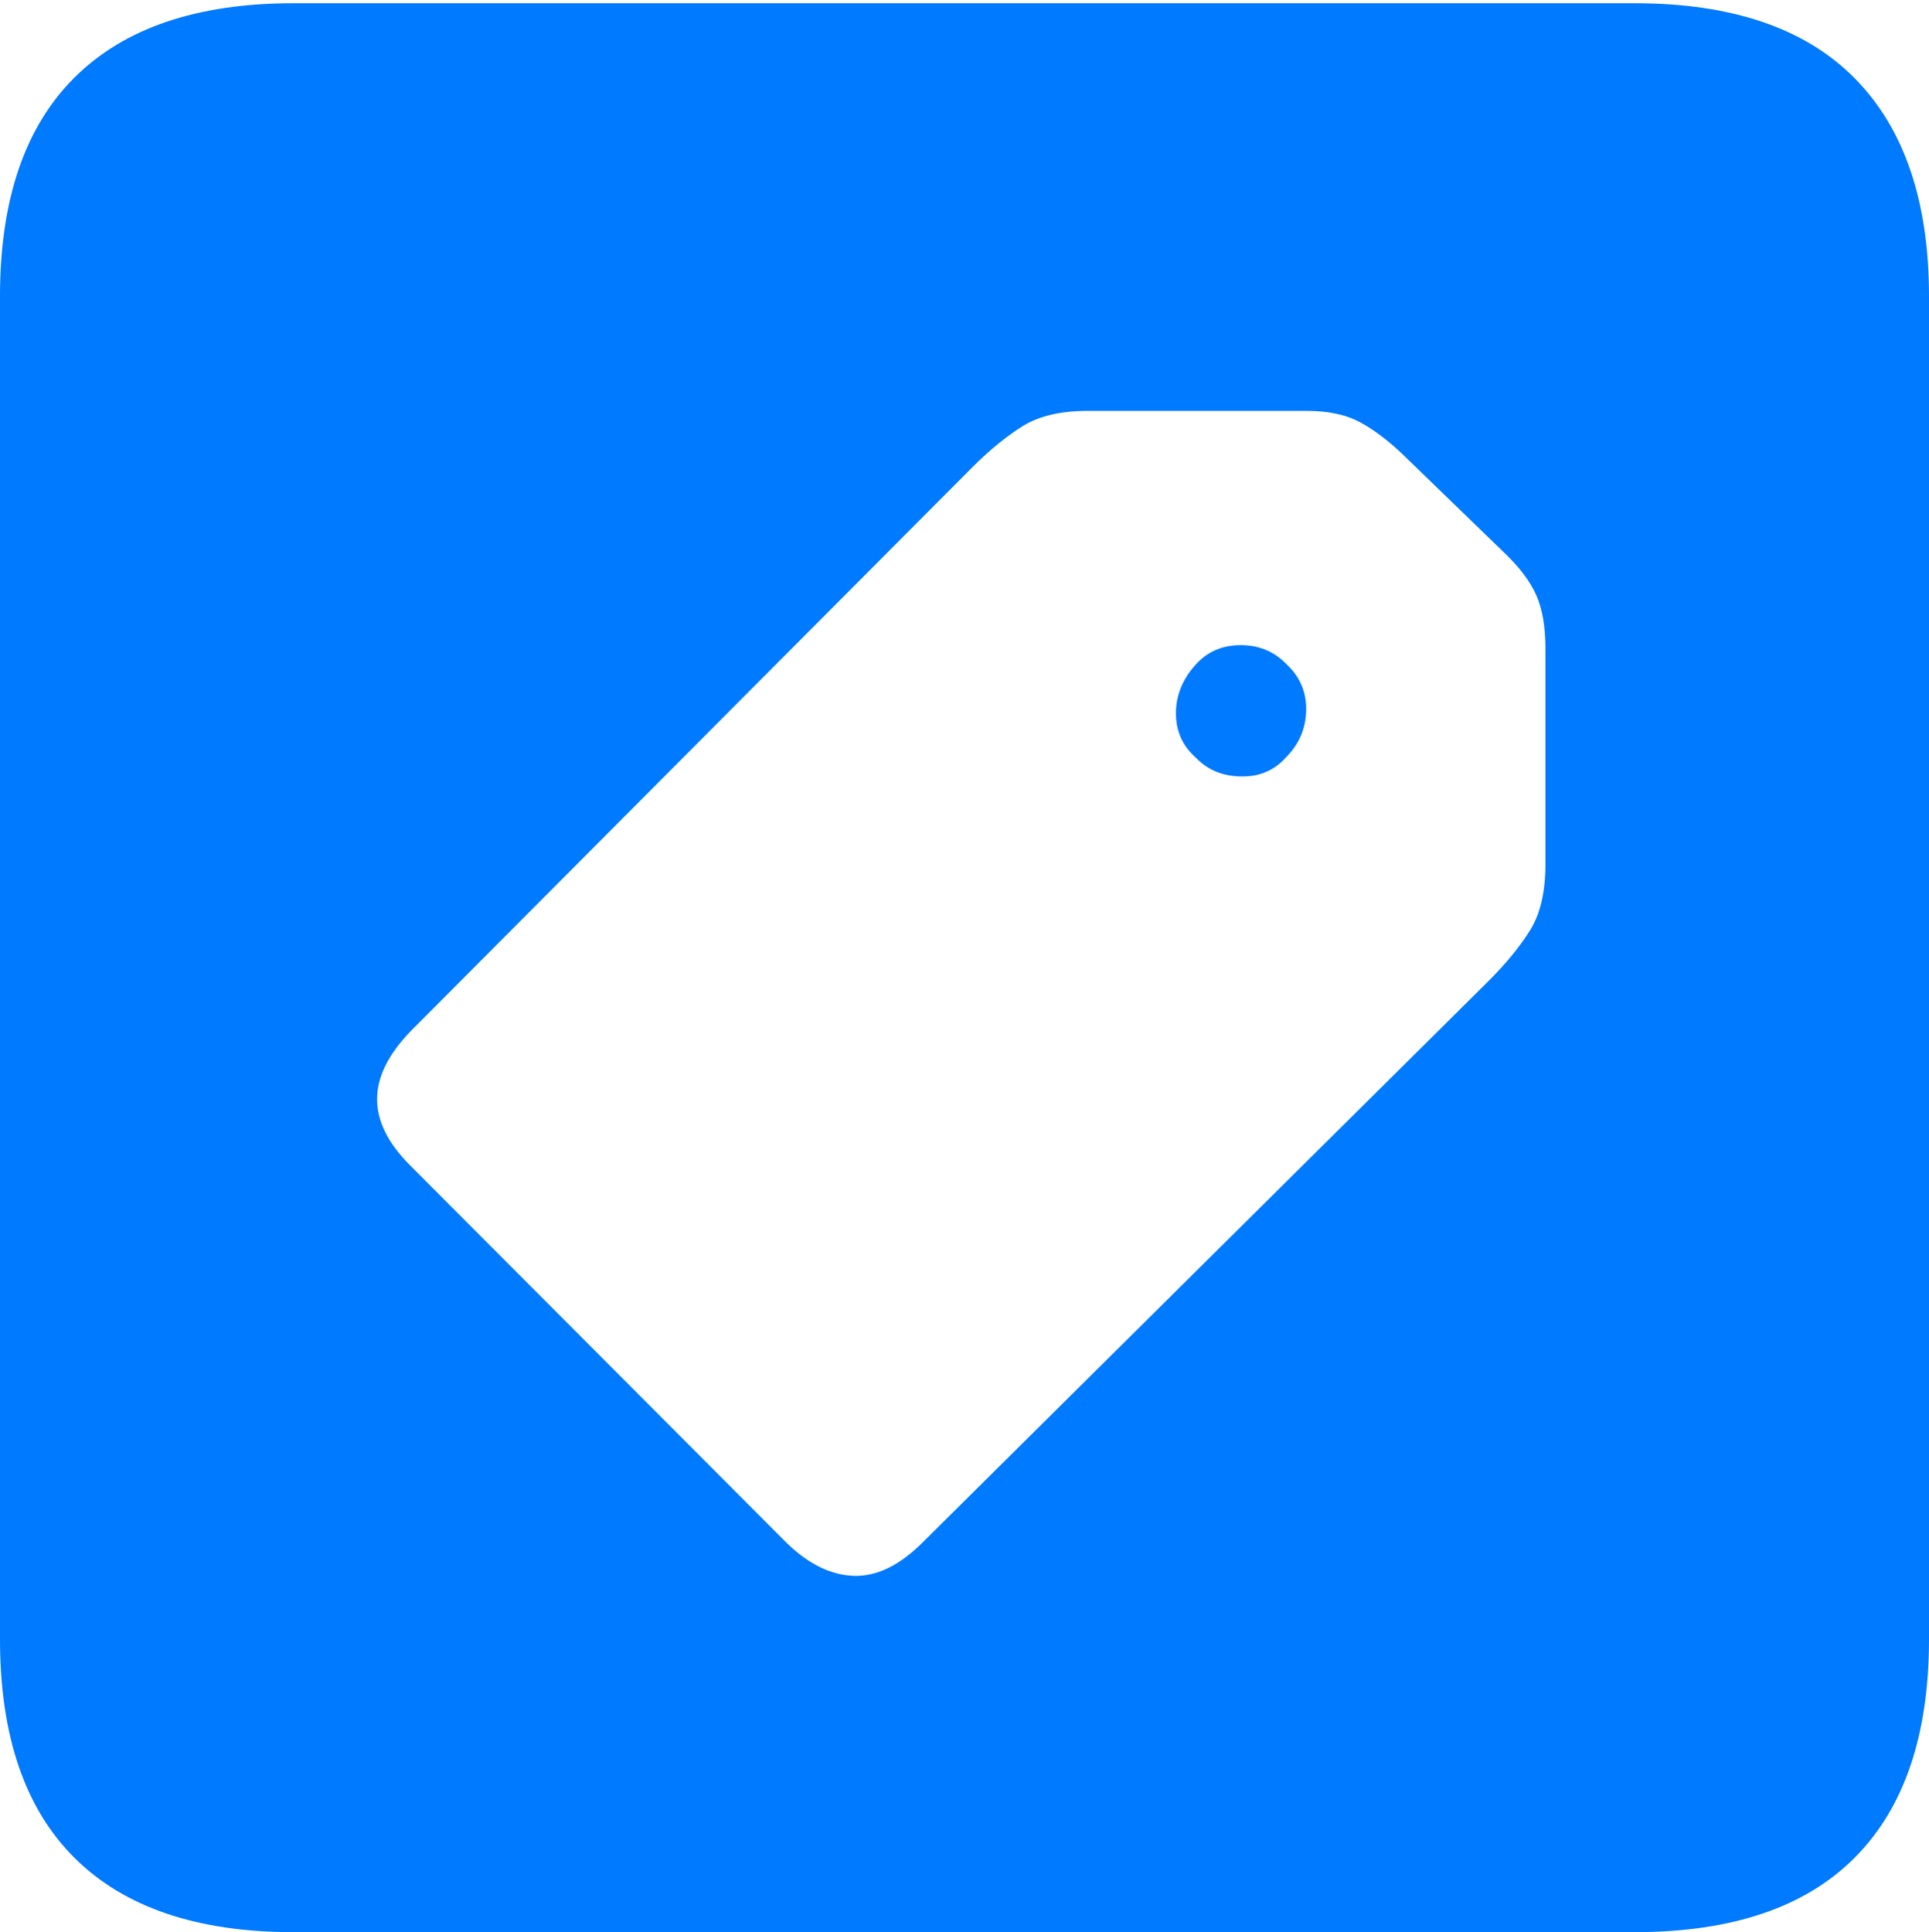 <?xml version="1.0" encoding="UTF-8"?>
<!--Generator: Apple Native CoreSVG 175-->
<!DOCTYPE svg
PUBLIC "-//W3C//DTD SVG 1.1//EN"
       "http://www.w3.org/Graphics/SVG/1.1/DTD/svg11.dtd">
<svg version="1.1" xmlns="http://www.w3.org/2000/svg" xmlns:xlink="http://www.w3.org/1999/xlink" width="17.285" height="17.314">
 <g>
  <rect height="17.314" opacity="0" width="17.285" x="0" y="0"/>
  <path d="M2.627 17.314L14.648 17.314Q15.957 17.314 16.621 16.645Q17.285 15.977 17.285 14.688L17.285 2.656Q17.285 1.377 16.621 0.703Q15.957 0.029 14.648 0.029L2.627 0.029Q1.338 0.029 0.669 0.693Q0 1.357 0 2.656L0 14.688Q0 15.986 0.669 16.65Q1.338 17.314 2.627 17.314ZM7.051 13.828L3.672 10.44Q3.379 10.146 3.379 9.849Q3.379 9.551 3.682 9.238L8.711 4.189Q8.945 3.955 9.165 3.818Q9.385 3.682 9.746 3.682L11.709 3.682Q11.992 3.682 12.178 3.779Q12.363 3.877 12.559 4.062L13.477 4.951Q13.682 5.146 13.765 5.332Q13.848 5.518 13.848 5.811L13.848 7.744Q13.848 8.115 13.711 8.335Q13.574 8.555 13.34 8.789L8.271 13.818Q7.959 14.131 7.651 14.121Q7.344 14.111 7.051 13.828ZM10.713 6.787Q10.869 6.953 11.118 6.958Q11.367 6.963 11.523 6.787Q11.699 6.611 11.704 6.367Q11.709 6.123 11.533 5.957Q11.367 5.781 11.118 5.781Q10.869 5.781 10.713 5.957Q10.537 6.152 10.537 6.392Q10.537 6.631 10.713 6.787Z" fill="#007aff"/>
 </g>
</svg>
